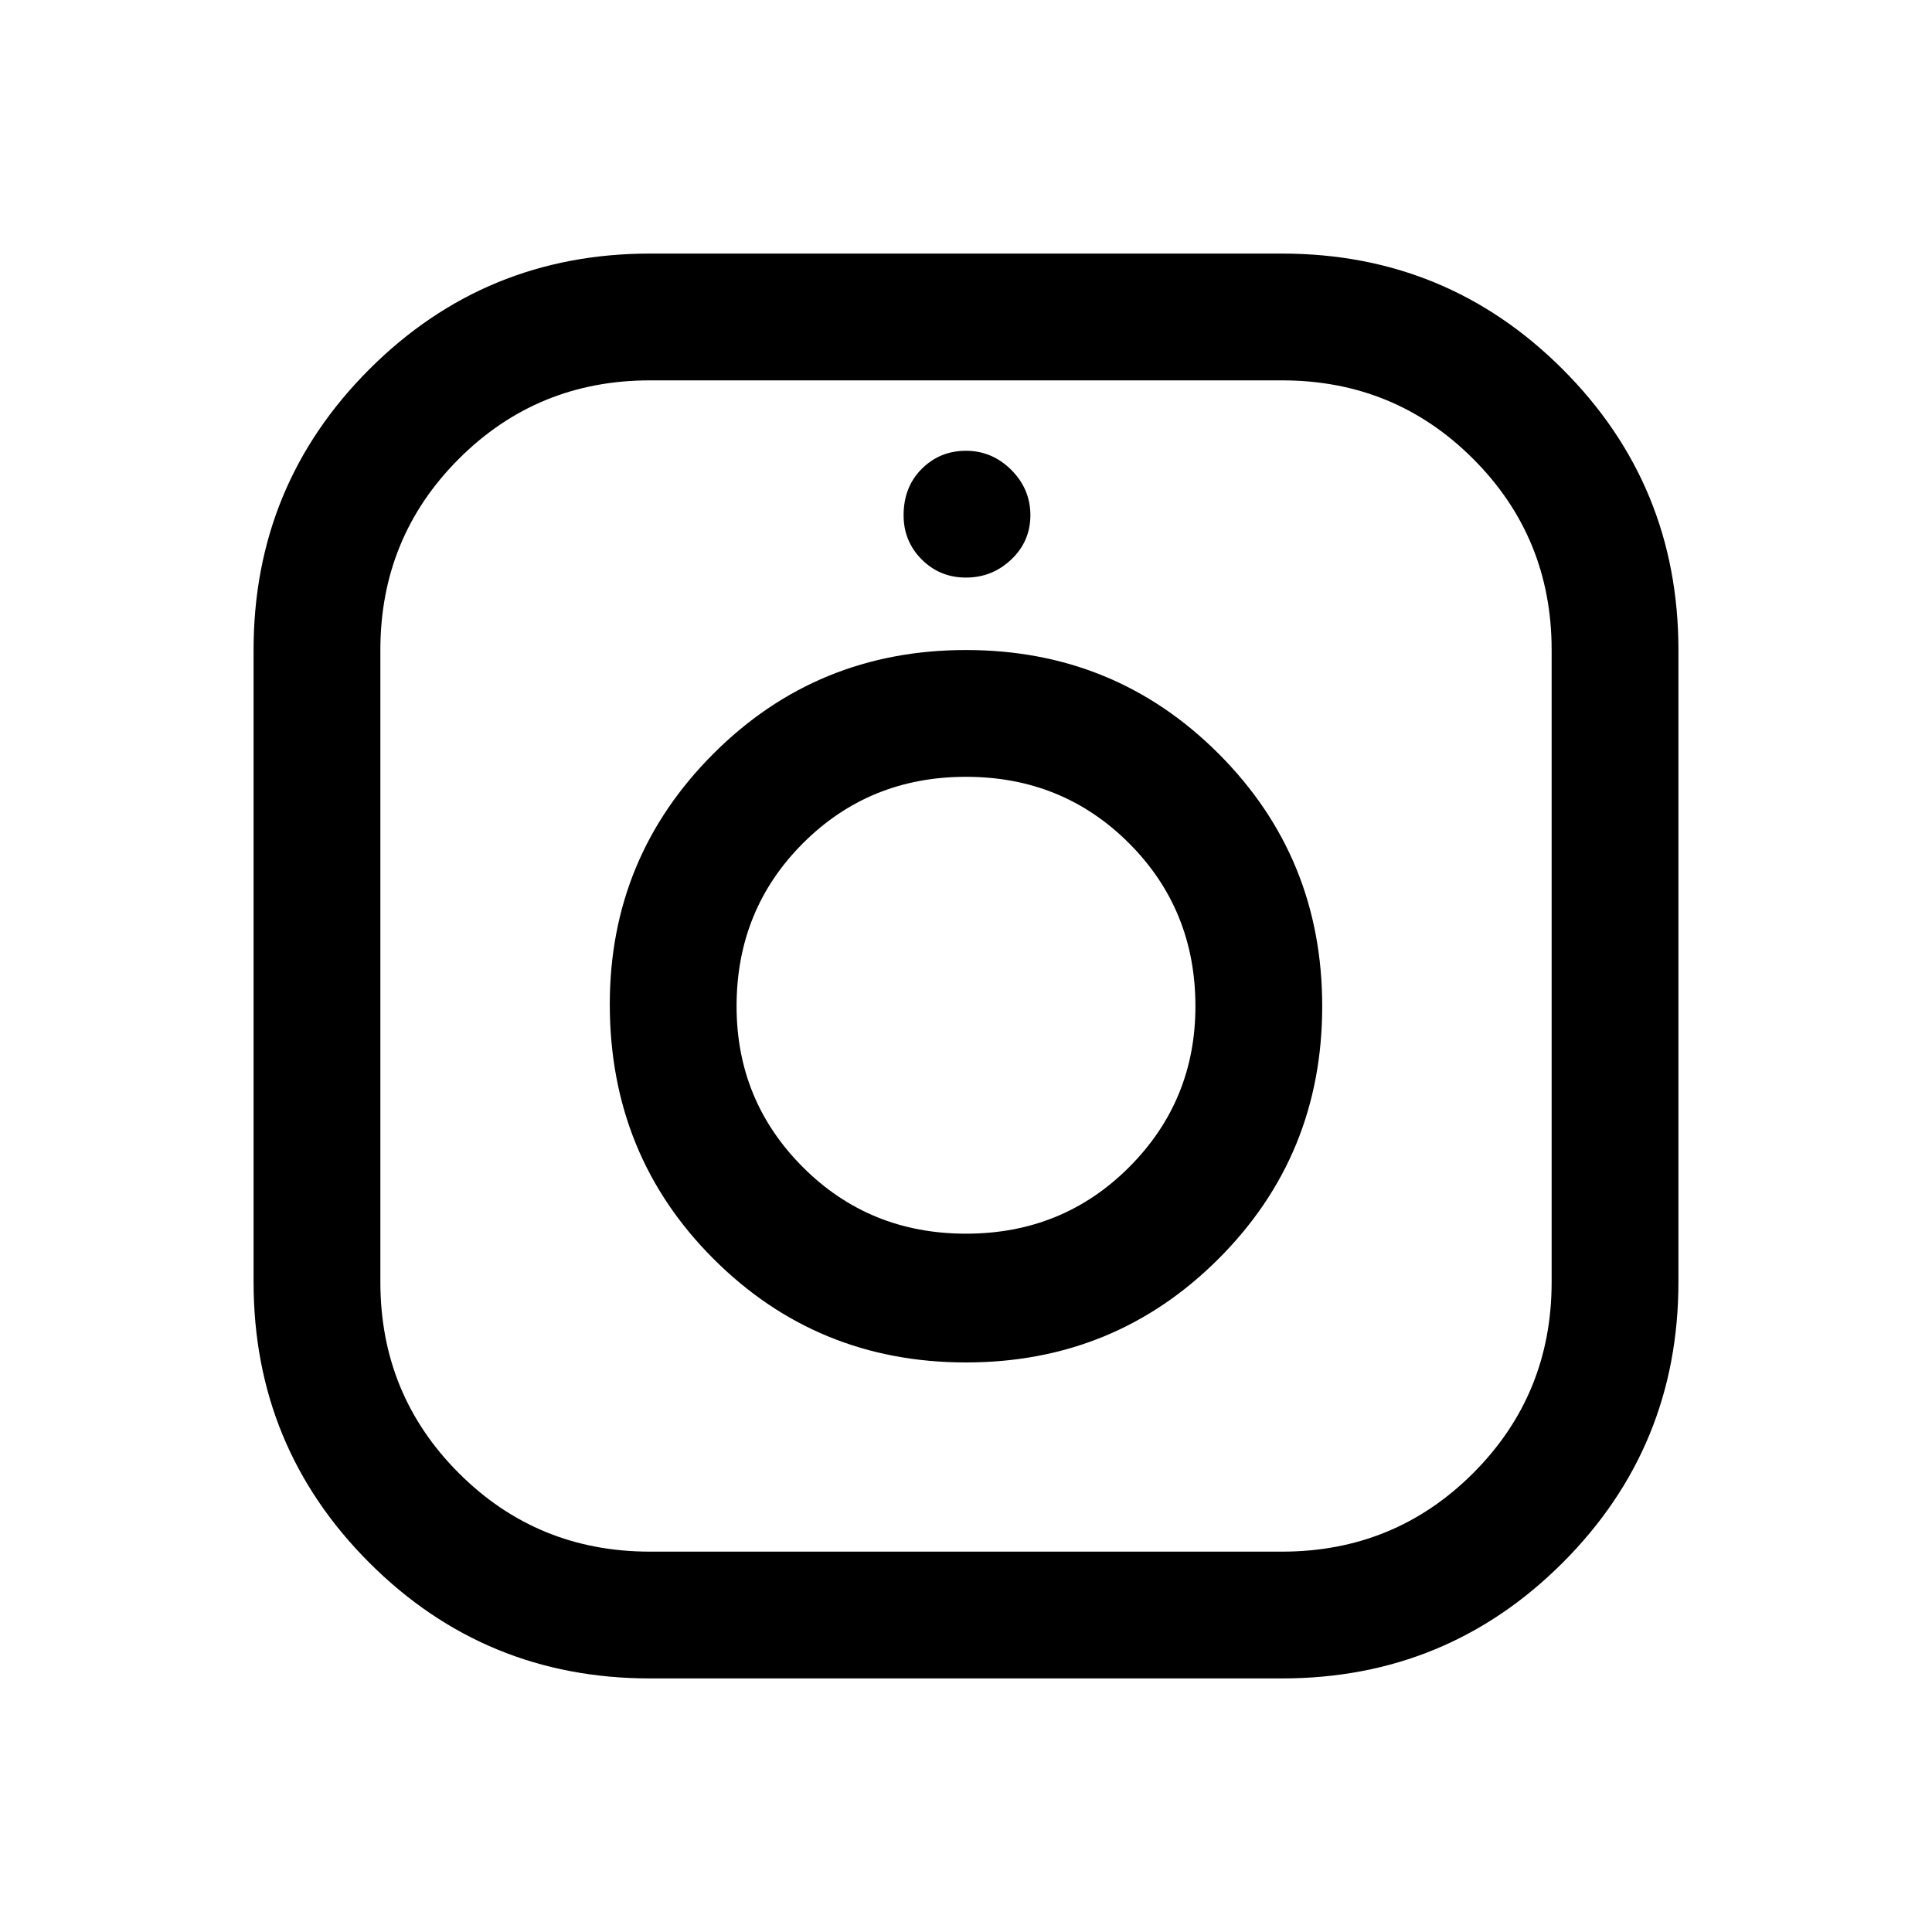 <svg xmlns="http://www.w3.org/2000/svg" height="40" width="40"><path d="M13.458 34.75Q10.042 34.75 7.646 32.354Q5.25 29.958 5.25 26.542V13.458Q5.25 10.042 7.646 7.646Q10.042 5.25 13.458 5.25H26.542Q29.958 5.25 32.354 7.646Q34.75 10.042 34.75 13.458V26.542Q34.75 29.958 32.354 32.354Q29.958 34.75 26.542 34.75ZM13.458 32.125H26.542Q28.875 32.125 30.5 30.5Q32.125 28.875 32.125 26.542V13.458Q32.125 11.125 30.5 9.5Q28.875 7.875 26.542 7.875H13.458Q11.125 7.875 9.5 9.5Q7.875 11.125 7.875 13.458V26.542Q7.875 28.875 9.5 30.5Q11.125 32.125 13.458 32.125ZM20 28.208Q16.917 28.208 14.771 26.062Q12.625 23.917 12.625 20.792Q12.625 17.75 14.771 15.604Q16.917 13.458 20 13.458Q23.083 13.458 25.229 15.604Q27.375 17.75 27.375 20.833Q27.375 23.917 25.229 26.062Q23.083 28.208 20 28.208ZM20 25.542Q22 25.542 23.375 24.167Q24.75 22.792 24.75 20.833Q24.75 18.833 23.375 17.458Q22 16.083 20 16.083Q18 16.083 16.625 17.458Q15.25 18.833 15.25 20.833Q15.25 22.792 16.625 24.167Q18 25.542 20 25.542ZM20 11.958Q19.458 11.958 19.083 11.583Q18.708 11.208 18.708 10.667Q18.708 10.083 19.083 9.708Q19.458 9.333 20 9.333Q20.542 9.333 20.938 9.729Q21.333 10.125 21.333 10.667Q21.333 11.208 20.938 11.583Q20.542 11.958 20 11.958Z"/></svg>